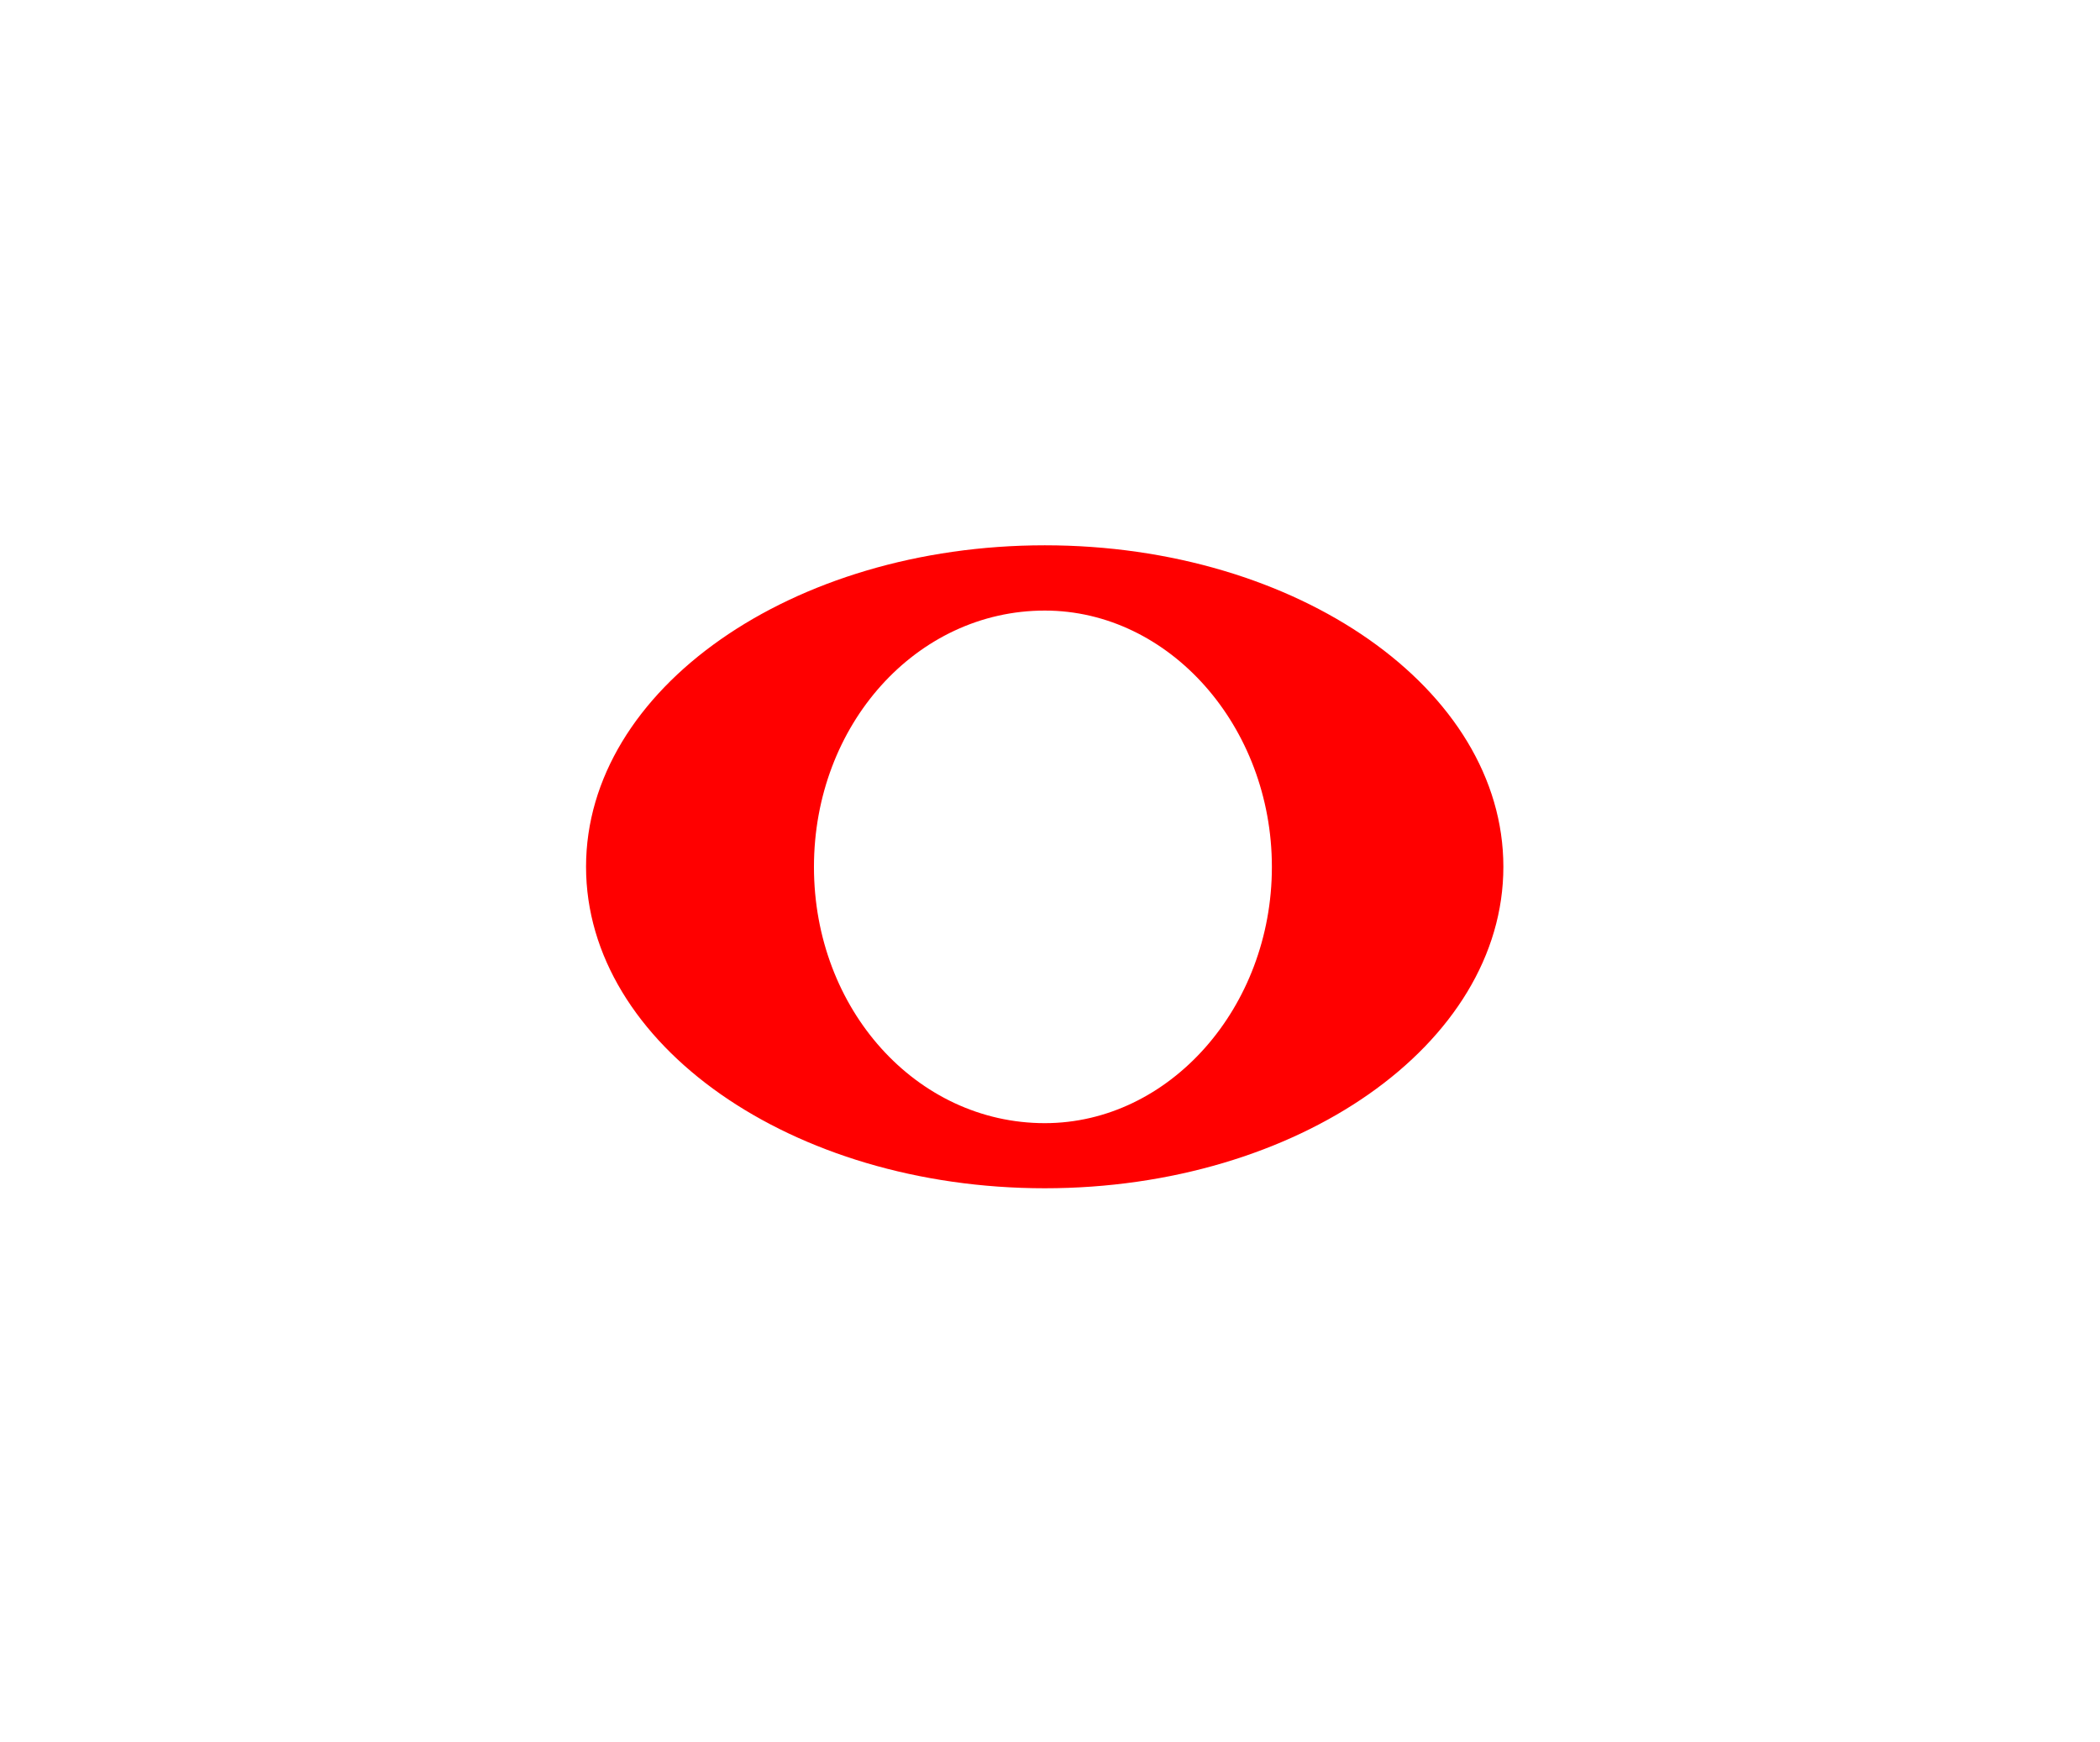 <svg id="Ebene_1" data-name="Ebene 1" xmlns="http://www.w3.org/2000/svg" xmlns:xlink="http://www.w3.org/1999/xlink" viewBox="0 0 129 107">
  <defs>
    <style>
      .cls-1 {
        fill: none;
      }

      .cls-2 {
        fill: #fff;
      }

      .cls-3 {
        clip-path: url(#clip-path);
      }

      .cls-4 {
        fill: red;
      }
    </style>
    <clipPath id="clip-path">
      <rect class="cls-1" x="36" y="33.5" width="56.35" height="39.5"/>
    </clipPath>
  </defs>
  <title>4_2</title>
  <rect class="cls-2" width="129" height="107"/>
  <g class="cls-3">
    <path class="cls-4" d="M64.18,73c15.53,0,28.17-8.84,28.17-19.75S79.71,33.5,64.18,33.5,36,42.34,36,53.25,48.64,73,64.18,73m0-4C56.3,69,50,62,50,53.26S56.3,37.51,64.18,37.51c7.66,0,13.95,7.12,13.95,15.75S71.84,69,64.18,69"/>
  </g>
</svg>
